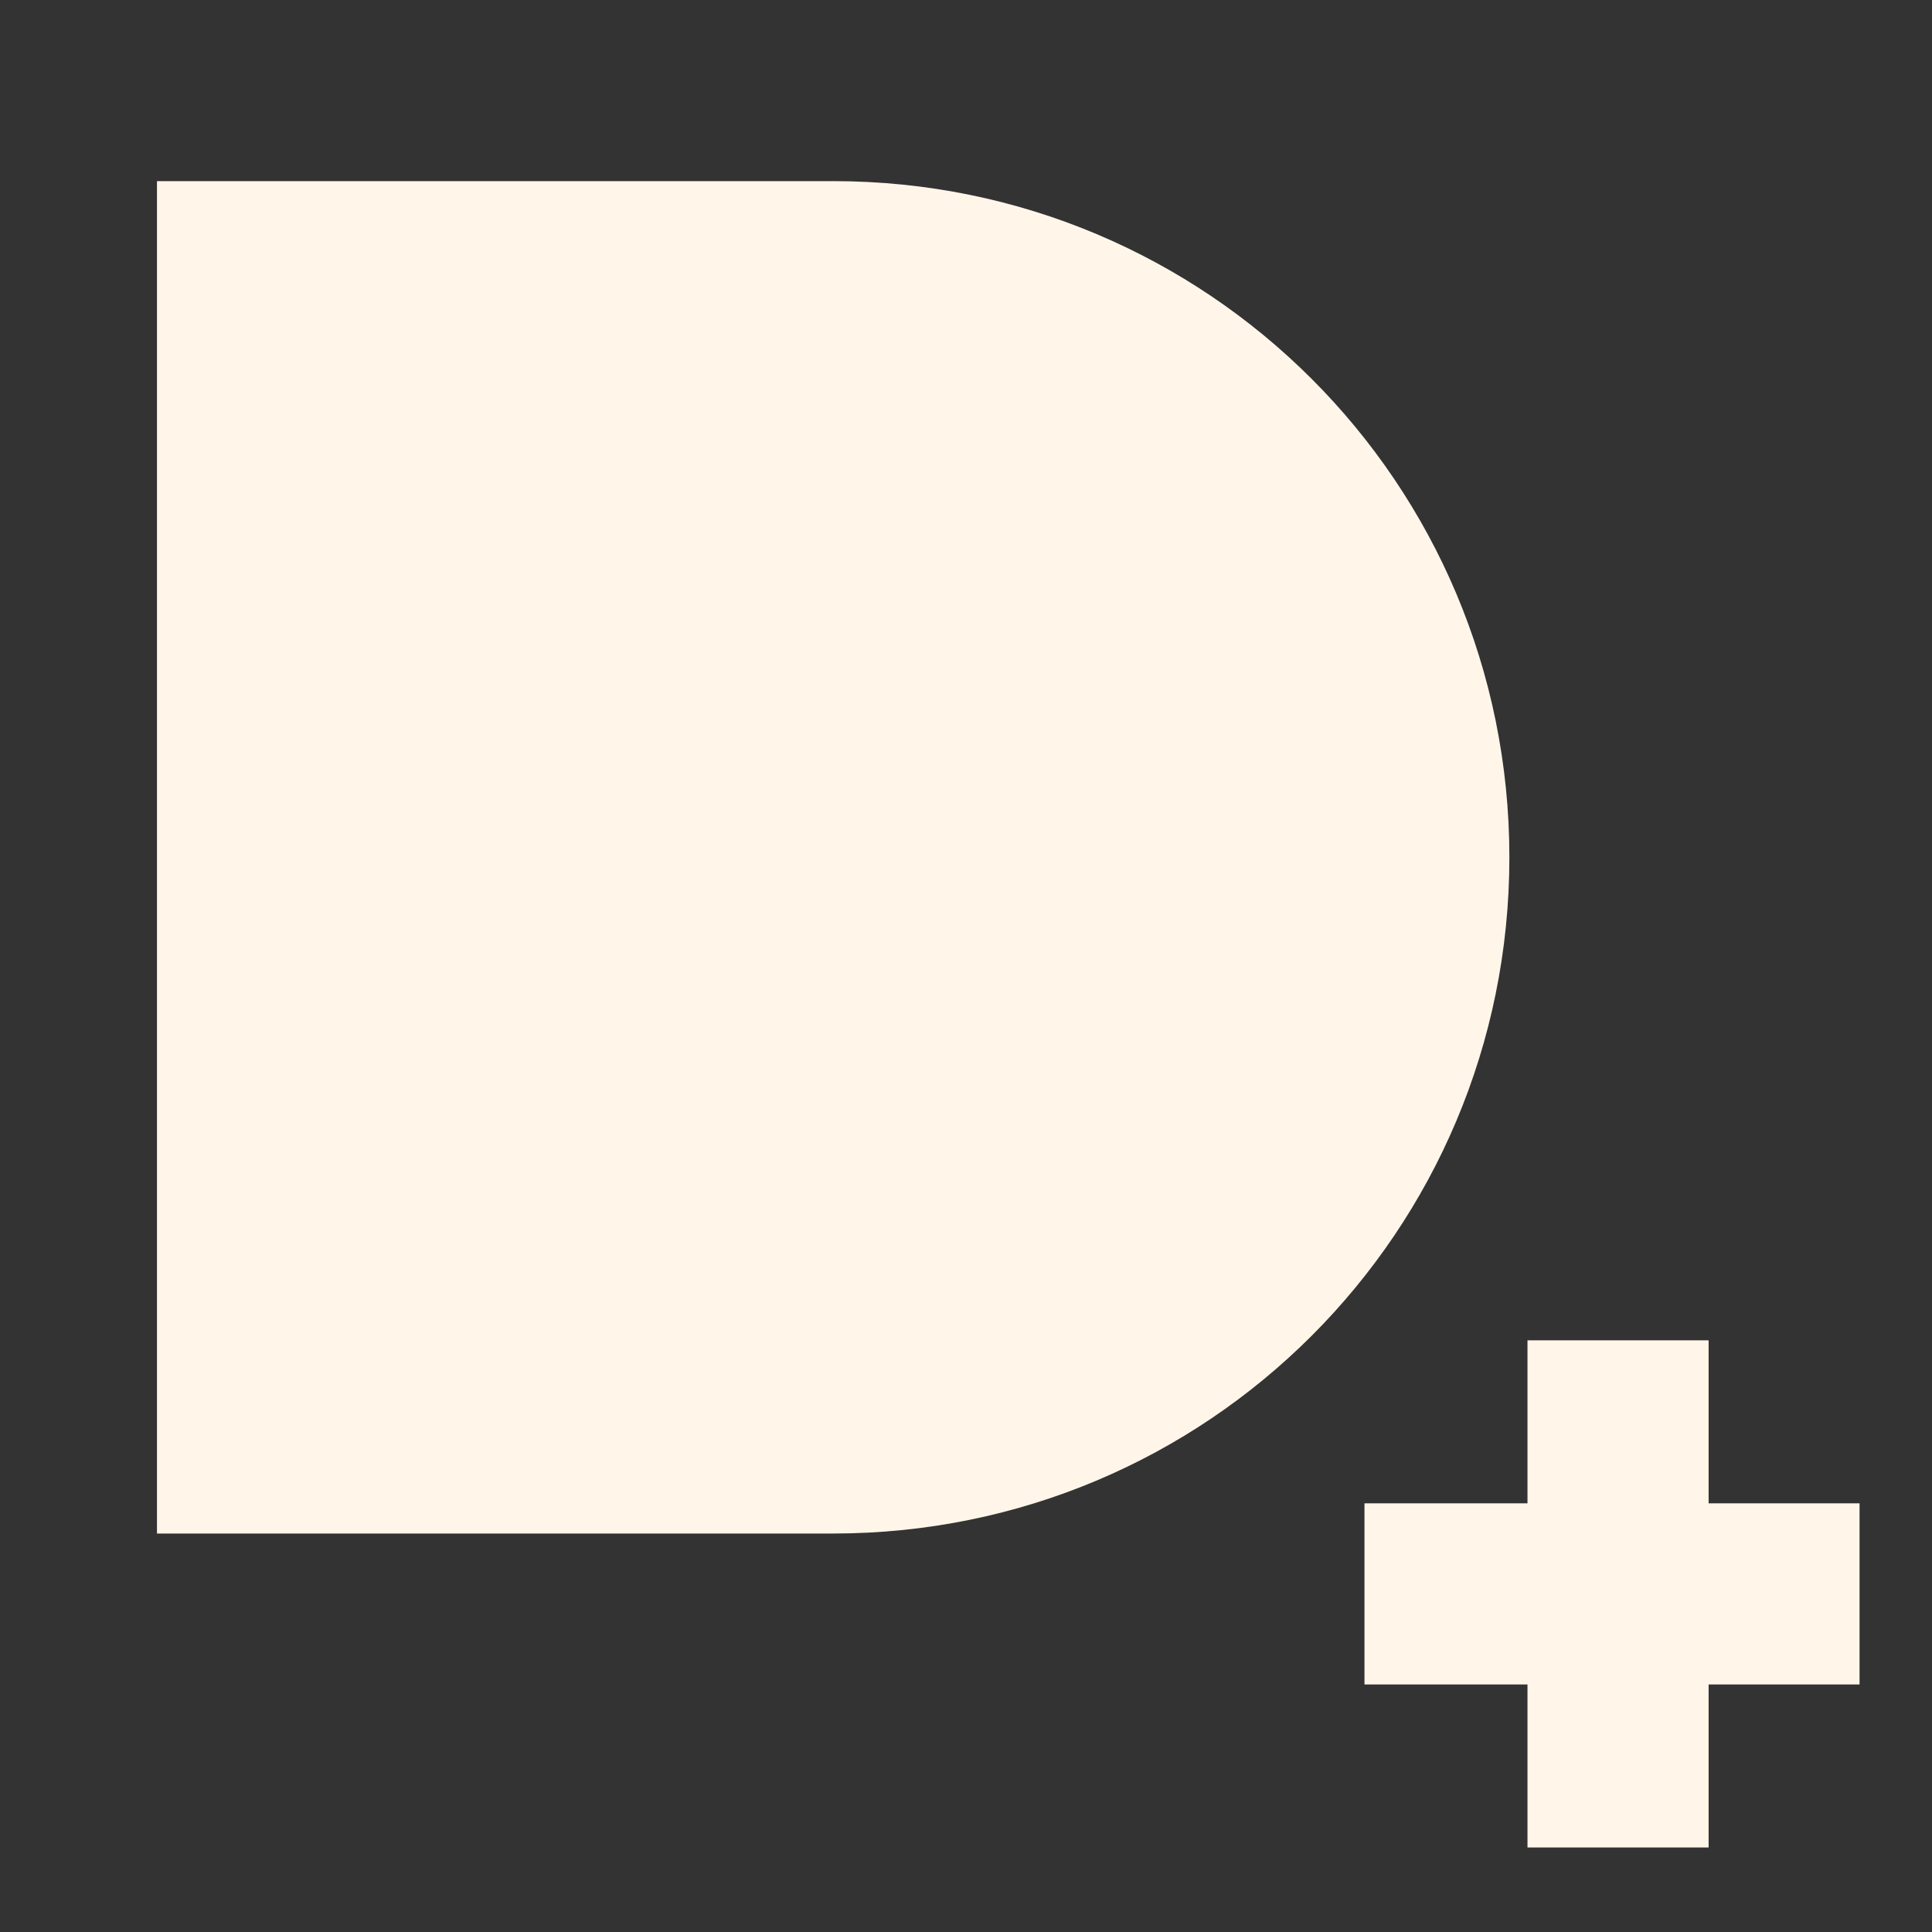 <?xml version="1.0" encoding="utf-8"?>
<!-- Generator: Adobe Illustrator 25.1.0, SVG Export Plug-In . SVG Version: 6.00 Build 0)  -->
<svg version="1.1"
	 id="svg2" sodipodi:docname="srFlipFlop.svg" xmlns:cc="http://creativecommons.org/ns#" xmlns:dc="http://purl.org/dc/elements/1.1/" xmlns:inkscape="http://www.inkscape.org/namespaces/inkscape" xmlns:rdf="http://www.w3.org/1999/02/22-rdf-syntax-ns#" xmlns:sodipodi="http://sodipodi.sourceforge.net/DTD/sodipodi-0.dtd" xmlns:svg="http://www.w3.org/2000/svg"
	 xmlns="http://www.w3.org/2000/svg" xmlns:xlink="http://www.w3.org/1999/xlink" x="0px" y="0px" width="16px" height="16px"
	 viewBox="0 0 16 16" style="enable-background:new 0 0 16 16;" xml:space="preserve">
<rect x="0" y="0" width="16" height="16" fill="#333333" stroke="none"/>
<style type="text/css">
	.st0{fill:#FFF6E9;}
	.st1{fill:none;stroke:#FFF6E9;stroke-width:1.5;stroke-miterlimit:10;}
</style>
<path class="st0" d="M6.9,12.7H1.3V1.5h5.6c3.1,0,5.6,2.5,5.6,5.6v0C12.5,10.2,10,12.7,6.9,12.7z"/>
<line class="st1" x1="13.4" y1="15.3" x2="13.4" y2="11.1"/>
<line class="st1" x1="11.3" y1="13.2" x2="15.4" y2="13.2"/>
</svg>
